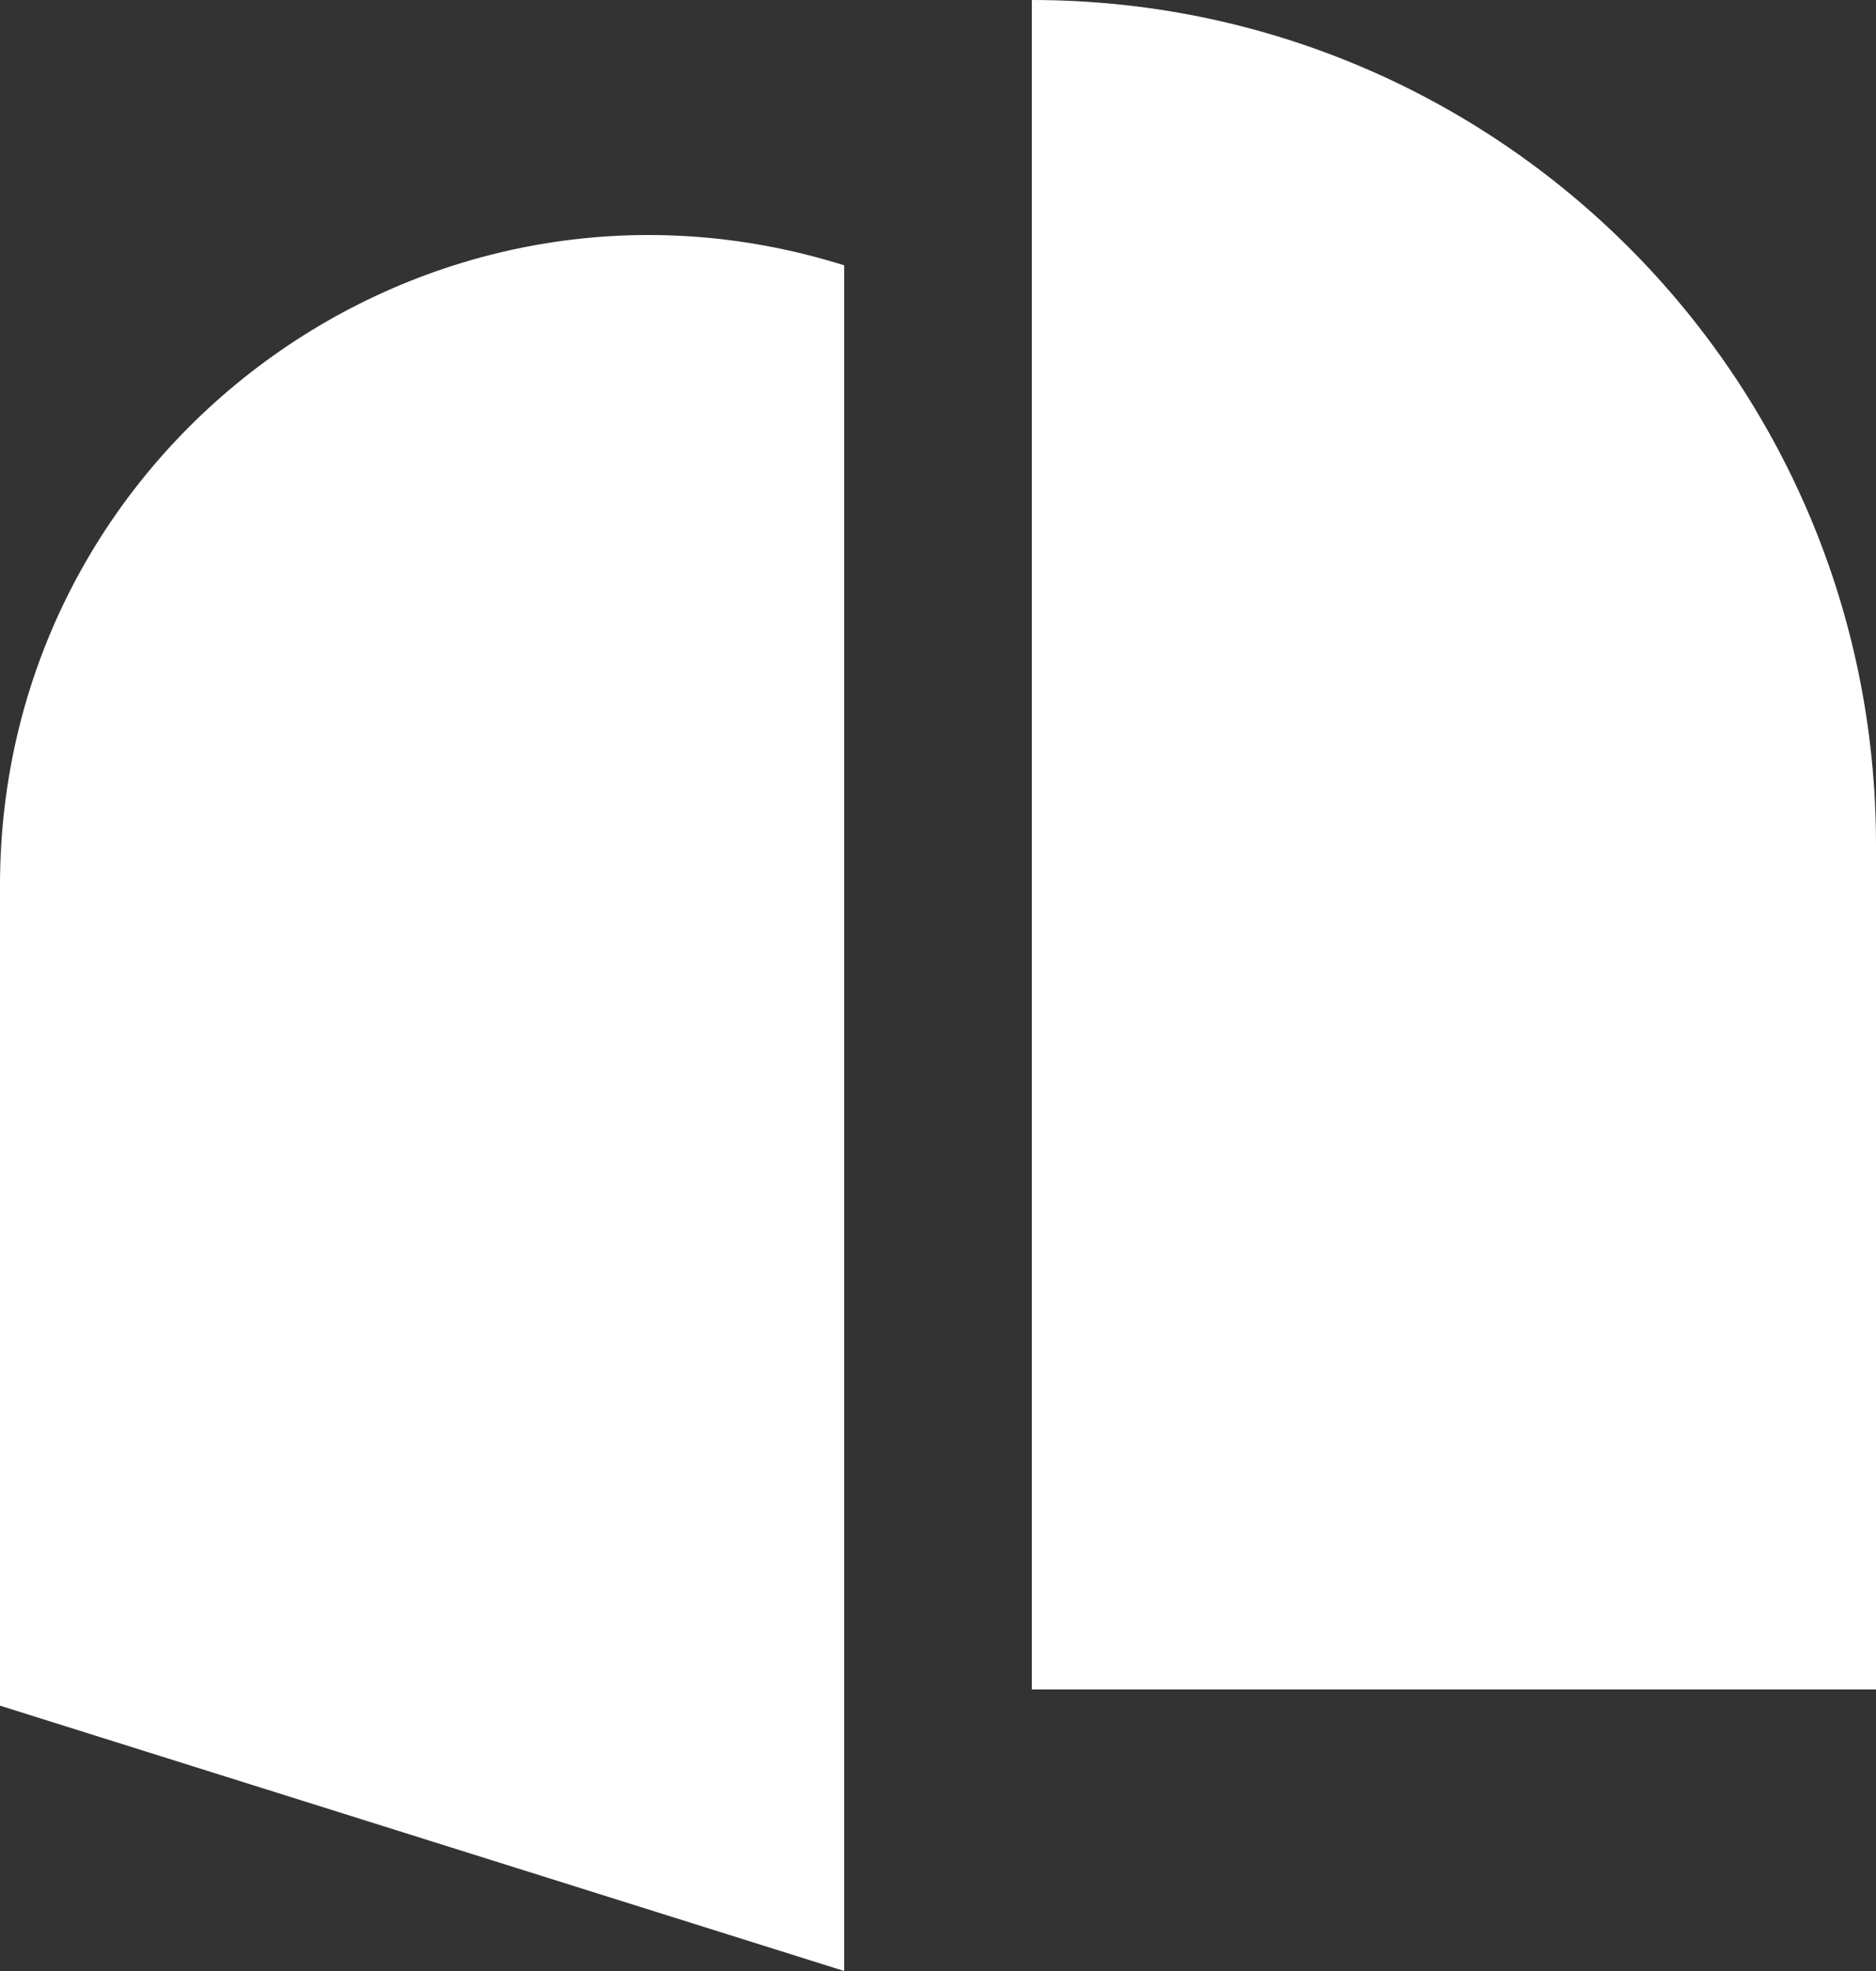 <svg width="20" height="21" viewBox="0 0 20 21" fill="none" xmlns="http://www.w3.org/2000/svg">
<rect x="0" y="0" width="20" height="21" fill="#333333" stroke="none"/>
<path d="M11 0C15.971 0 20 4.029 20 9V18H11V0Z" fill="white"/>
<path d="M9 2.827C4.539 1.426 0 4.758 0 9.434V18.173L9 21V2.827Z" fill="white"/>
</svg>
